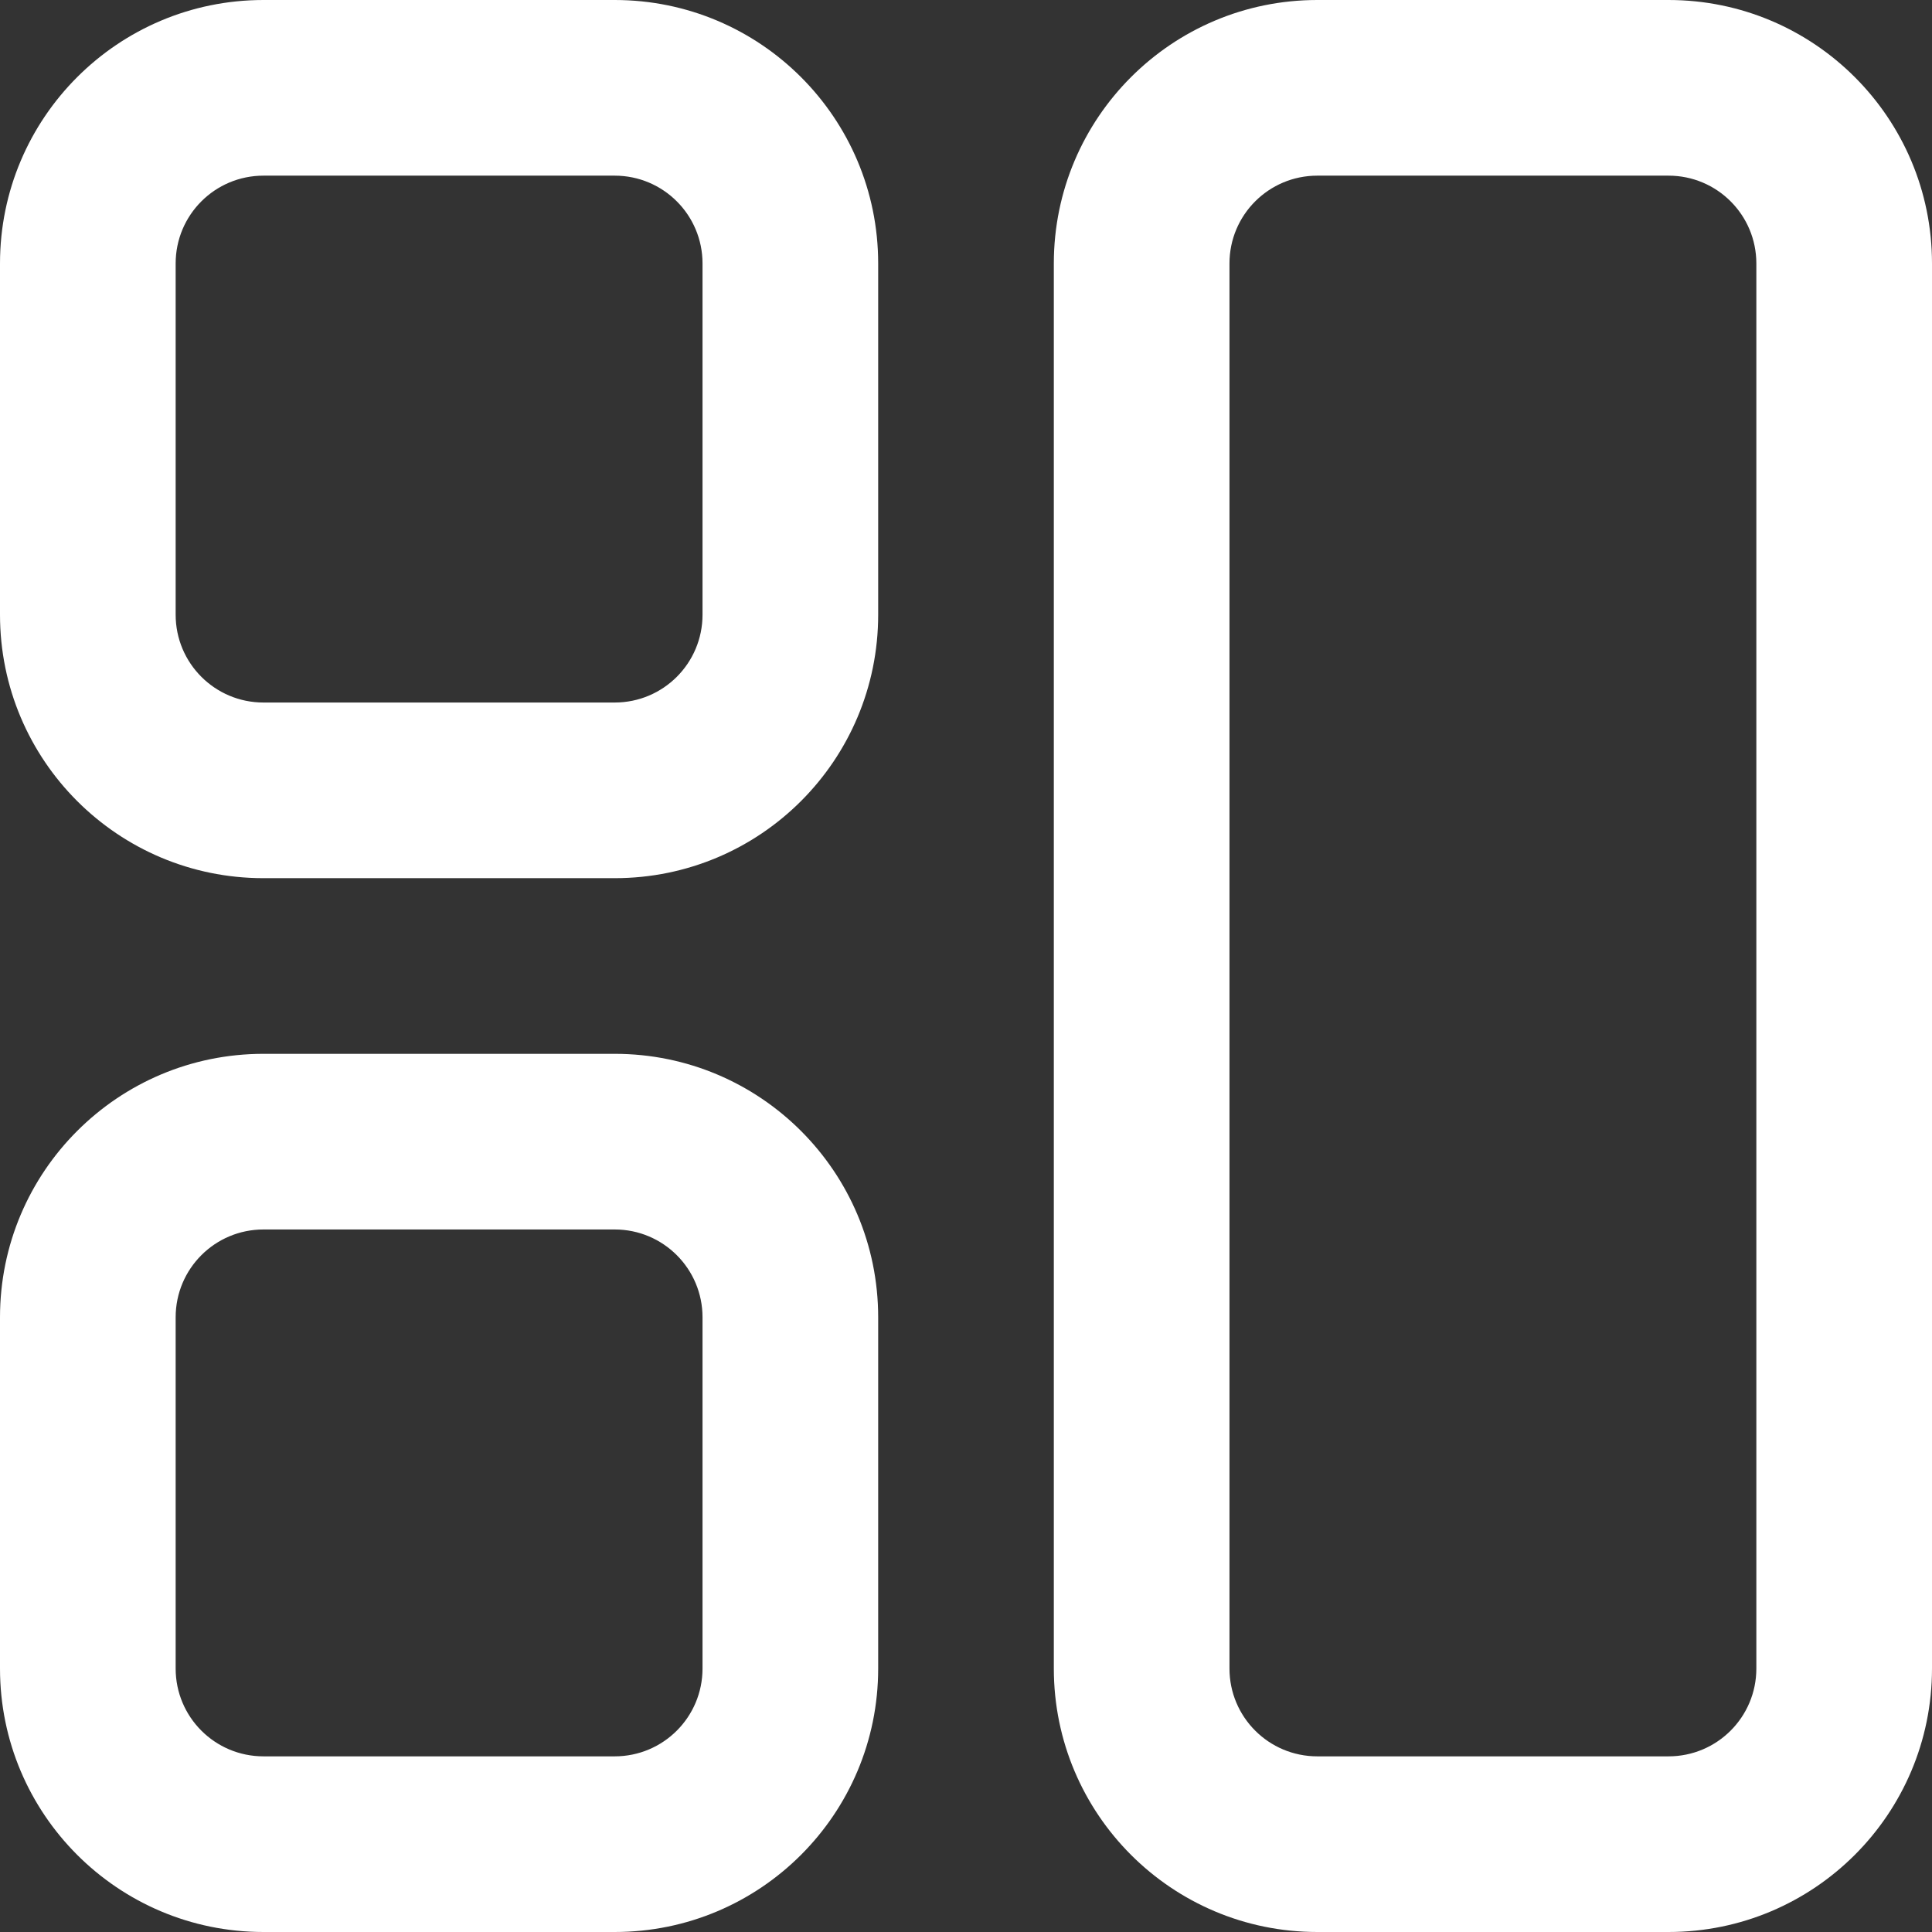 <svg width="24" height="24" viewBox="0 0 24 24" fill="none" xmlns="http://www.w3.org/2000/svg">
<rect x="0" y="0" width="24" height="24" fill="#333333" stroke="none"/>
<path id="Vector" d="M7.636 0H3.273C1.465 0 0 1.465 0 3.273V7.636C0 9.445 1.465 10.909 3.273 10.909H7.636C9.445 10.909 10.909 9.445 10.909 7.636V3.273C10.909 1.465 9.445 0 7.636 0ZM8.727 7.636C8.727 8.239 8.239 8.727 7.636 8.727H3.273C2.67 8.727 2.182 8.239 2.182 7.636V3.273C2.182 2.67 2.67 2.182 3.273 2.182H7.636C8.239 2.182 8.727 2.67 8.727 3.273V7.636ZM20.727 0H16.364C14.556 0 13.091 1.465 13.091 3.273V20.727C13.091 22.535 14.556 24 16.364 24H20.727C22.535 24 24 22.535 24 20.727V3.273C24 1.465 22.535 0 20.727 0ZM21.818 20.727C21.818 21.33 21.33 21.818 20.727 21.818H16.364C15.761 21.818 15.273 21.33 15.273 20.727V3.273C15.273 2.67 15.761 2.182 16.364 2.182H20.727C21.33 2.182 21.818 2.67 21.818 3.273V20.727ZM7.636 13.091H3.273C1.465 13.091 0 14.556 0 16.364V20.727C0 22.535 1.465 24 3.273 24H7.636C9.445 24 10.909 22.535 10.909 20.727V16.364C10.909 14.556 9.445 13.091 7.636 13.091ZM8.727 20.727C8.727 21.33 8.239 21.818 7.636 21.818H3.273C2.67 21.818 2.182 21.33 2.182 20.727V16.364C2.182 15.761 2.67 15.273 3.273 15.273H7.636C8.239 15.273 8.727 15.761 8.727 16.364V20.727Z" fill="white"/>
</svg>
